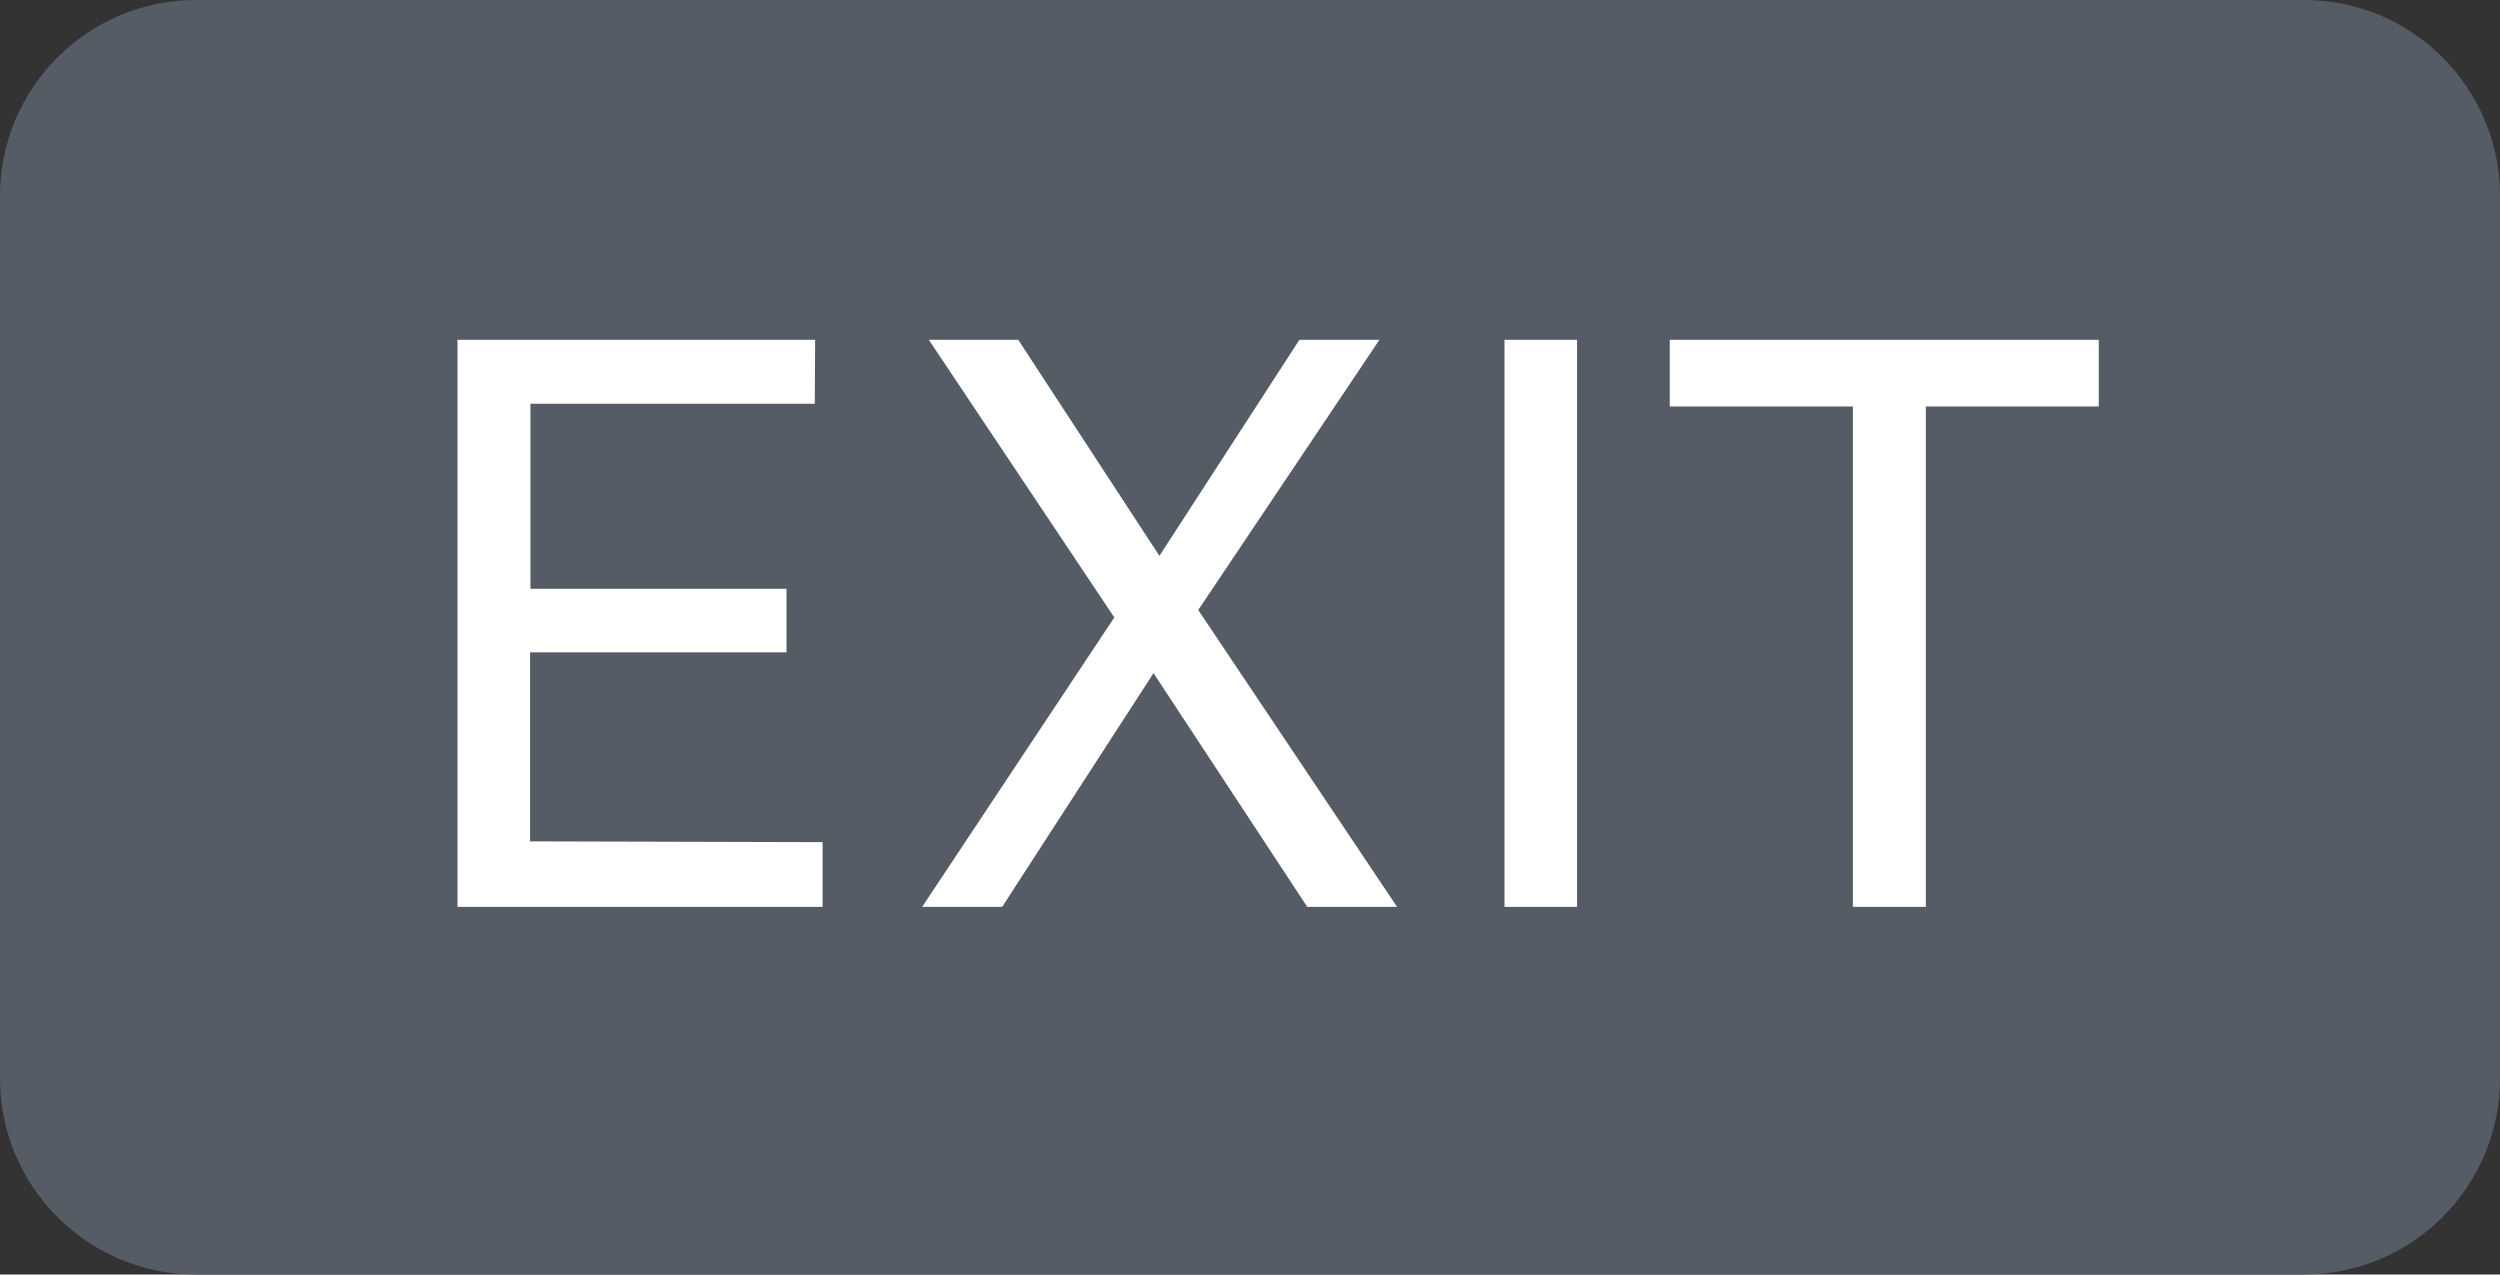 <svg width="51" height="26" viewBox="0 0 51 26" fill="none" xmlns="http://www.w3.org/2000/svg">
<rect x="0" y="0" width="51" height="26" fill="#333333" stroke="none"/>
<path d="M0 4C0 1.791 1.791 0 4 0H47C49.209 0 51 1.791 51 4V22C51 24.209 49.209 26 47 26H4C1.791 26 0 24.209 0 22V4Z" fill="#565C65"/>
<path d="M9.333 18.5V6.932H16.629L16.621 8.236H10.821V12.012H16.045V13.308H10.813V17.164L16.781 17.18V18.5H9.333ZM28.5 18.5H26.668L23.532 13.732L20.444 18.5H18.812L22.732 12.596L18.948 6.932H20.772L23.652 11.34L26.508 6.932H28.14L24.444 12.444L28.5 18.5ZM30.692 6.932H32.172V18.5H30.692V6.932ZM34.063 8.292V6.932H42.815V8.292H39.287V18.5H37.799V8.292H34.063Z" fill="white"/>
</svg>
